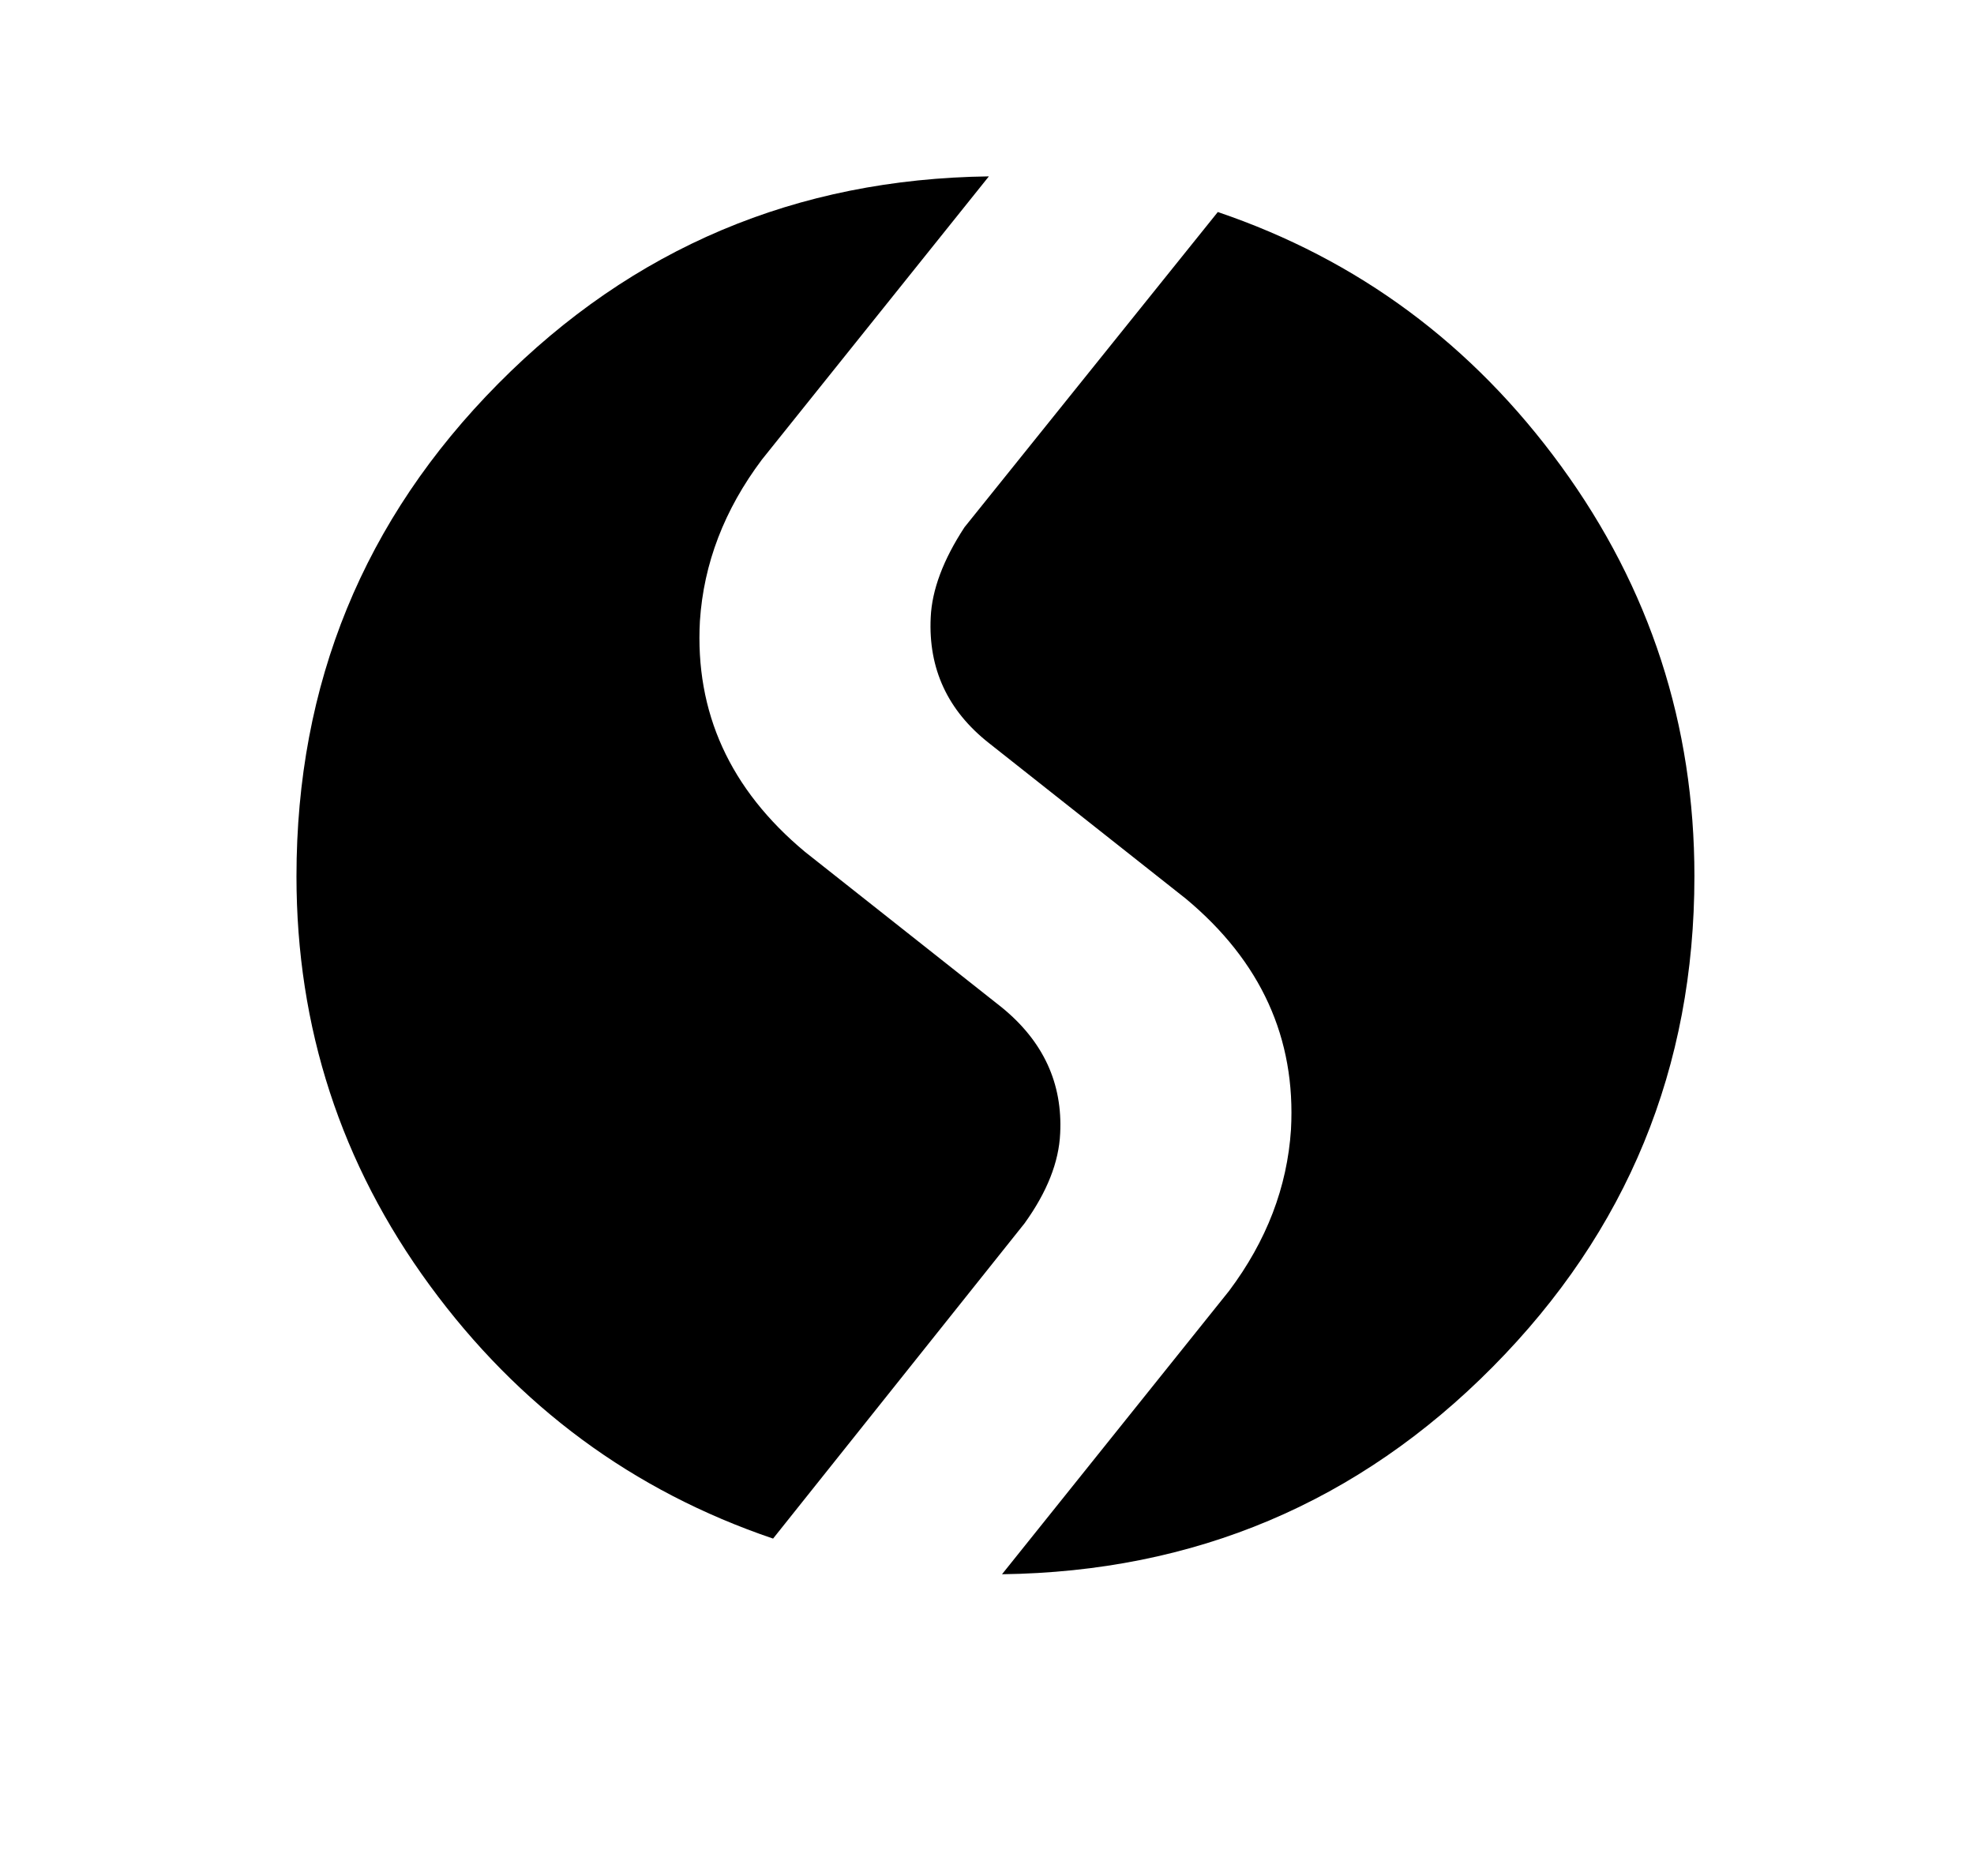 <?xml version="1.0" standalone="no"?>
<!DOCTYPE svg PUBLIC "-//W3C//DTD SVG 1.1//EN" "http://www.w3.org/Graphics/SVG/1.1/DTD/svg11.dtd" >
<svg xmlns="http://www.w3.org/2000/svg" xmlns:xlink="http://www.w3.org/1999/xlink" version="1.1" viewBox="-10 0 1052 1000">
   <path fill="currentColor"
d="M893 467q0 153 -107.5 261.5t-261.5 110.5l121 -151q30 -40 33 -86q4 -73 -56 -123l-105 -83q-33 -26 -31 -67q1 -22 18 -48l135 -168q112 38 183 135.5t71 218.5zM148 467q0 -154 107.5 -262.5t261.5 -110.5l-121 151q-30 40 -33 86q-4 73 56 123l105 83q33 27 31 67
q-1 23 -19 48l-134 168q-112 -38 -183 -135t-71 -218z" />
</svg>
